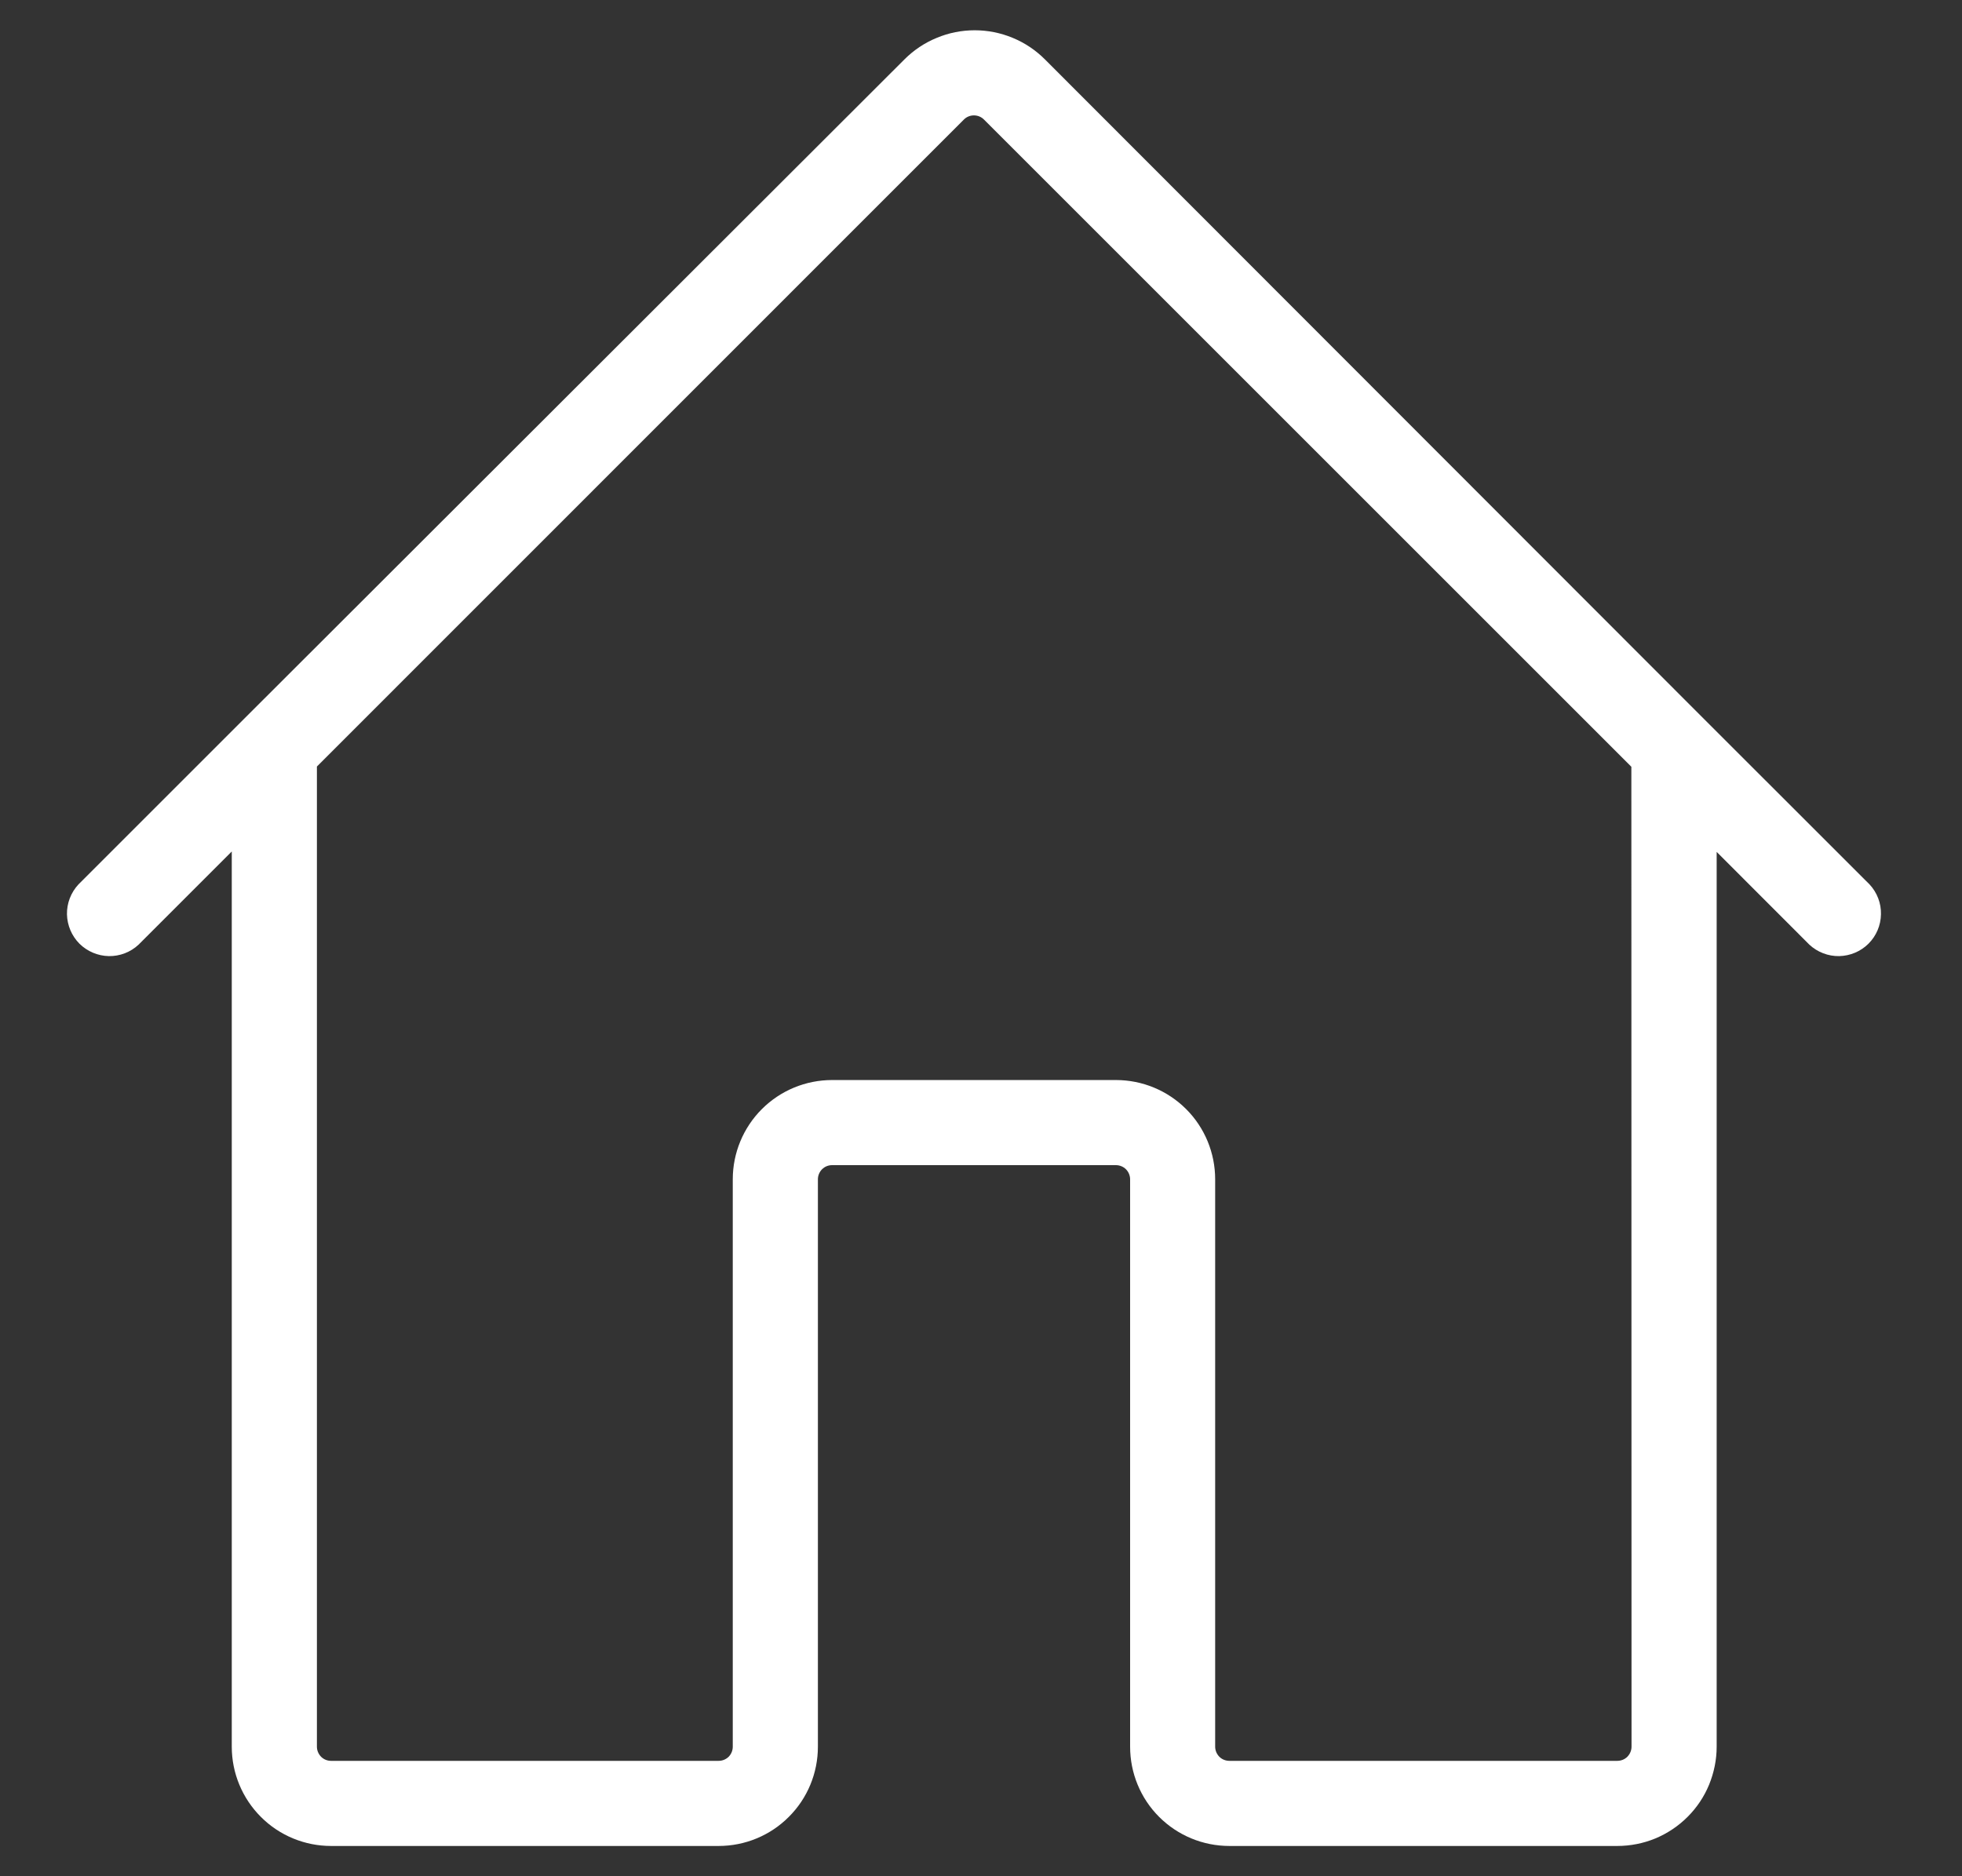 <svg width="23" height="22" viewBox="0 0 23 22" fill="none" xmlns="http://www.w3.org/2000/svg">
<rect x="0" y="0" width="23" height="22" fill="#333333" stroke="none"/>
<g clip-path="url(#clip0_2382_728)">
<path d="M21.917 10.371L19.977 8.432L12.249 0.696C12.141 0.588 12.013 0.502 11.872 0.444C11.73 0.385 11.579 0.355 11.426 0.355C11.273 0.355 11.122 0.385 10.981 0.444C10.839 0.502 10.711 0.588 10.603 0.696L2.863 8.427L0.919 10.371C0.831 10.466 0.783 10.591 0.785 10.72C0.788 10.85 0.84 10.973 0.931 11.065C1.023 11.156 1.146 11.208 1.275 11.211C1.405 11.213 1.53 11.165 1.624 11.077L2.717 9.984V20.481C2.717 20.79 2.84 21.086 3.058 21.304C3.276 21.523 3.573 21.645 3.881 21.645H8.424C8.733 21.645 9.029 21.523 9.247 21.304C9.466 21.086 9.588 20.79 9.588 20.481V13.828C9.588 13.784 9.606 13.741 9.637 13.71C9.668 13.679 9.71 13.662 9.755 13.662H13.081C13.125 13.662 13.168 13.679 13.199 13.71C13.23 13.741 13.248 13.784 13.248 13.828V20.481C13.248 20.79 13.37 21.086 13.588 21.304C13.807 21.523 14.103 21.645 14.412 21.645H18.959C19.112 21.645 19.264 21.615 19.405 21.557C19.546 21.498 19.674 21.413 19.783 21.304C19.891 21.196 19.977 21.068 20.035 20.927C20.093 20.785 20.124 20.634 20.124 20.481V9.989L21.211 11.077C21.306 11.165 21.431 11.213 21.56 11.211C21.69 11.208 21.813 11.156 21.904 11.065C21.996 10.973 22.048 10.85 22.05 10.72C22.053 10.591 22.005 10.466 21.917 10.371ZM19.126 20.481C19.126 20.525 19.108 20.567 19.077 20.599C19.046 20.63 19.003 20.647 18.959 20.647H14.412C14.368 20.647 14.325 20.63 14.294 20.599C14.263 20.567 14.245 20.525 14.245 20.481V13.828C14.245 13.519 14.123 13.223 13.905 13.005C13.686 12.786 13.39 12.664 13.081 12.664H9.755C9.446 12.664 9.15 12.786 8.931 13.005C8.713 13.223 8.59 13.519 8.59 13.828V20.481C8.59 20.525 8.573 20.567 8.542 20.599C8.51 20.63 8.468 20.647 8.424 20.647H3.881C3.837 20.647 3.795 20.63 3.764 20.599C3.733 20.567 3.715 20.525 3.715 20.481V8.988L11.3 1.401C11.331 1.37 11.373 1.353 11.417 1.353C11.461 1.353 11.503 1.37 11.534 1.401L19.124 8.991L19.126 20.481Z" fill="white"/>
</g>
<defs>
<clipPath id="clip0_2382_728">
<rect width="21.29" height="21.29" fill="white" transform="translate(0.773 0.355)"/>
</clipPath>
</defs>
</svg>
